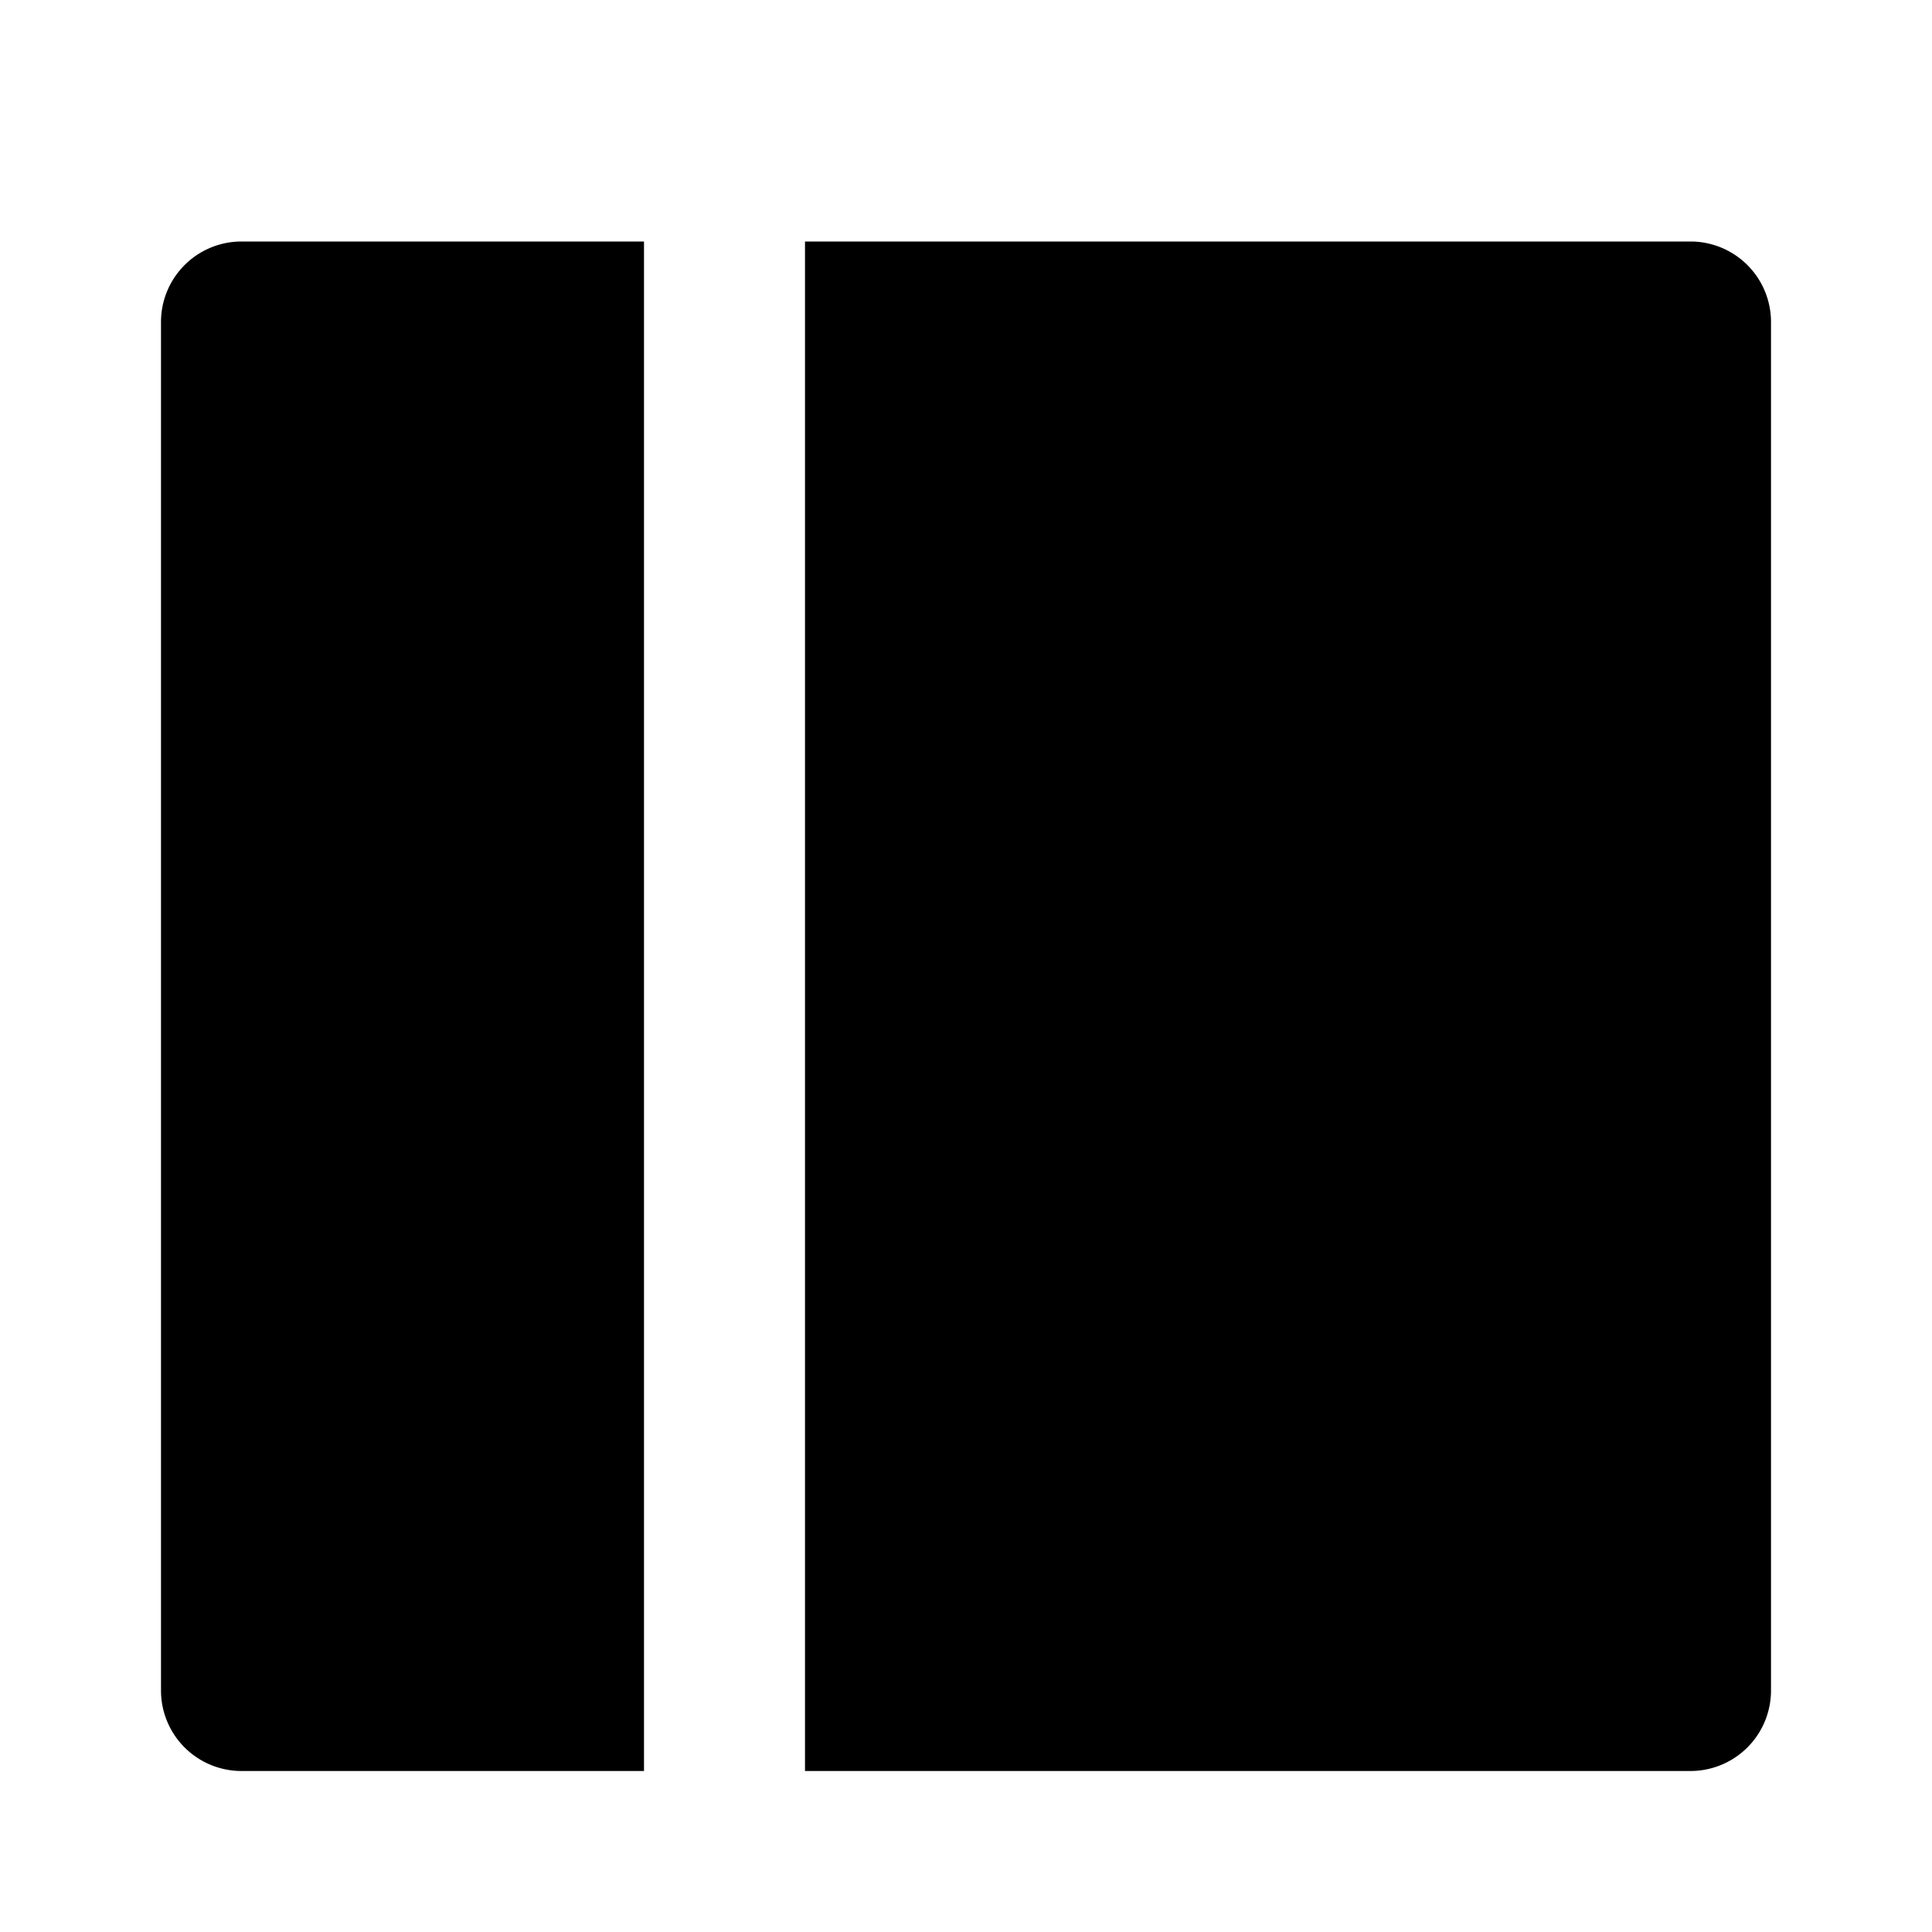 <svg xmlns="http://www.w3.org/2000/svg" width="1152" height="1152" viewBox="0 0 1152 1152"><title>ColumnTwoC_24</title><path d="M144 144a48 48 0 0 0-48 48v816a48 48 0 0 0 48 48h240V144H144zM1008 144H480v912h528a48 48 0 0 0 48-48V192a48 48 0 0 0-48-48z"/></svg>